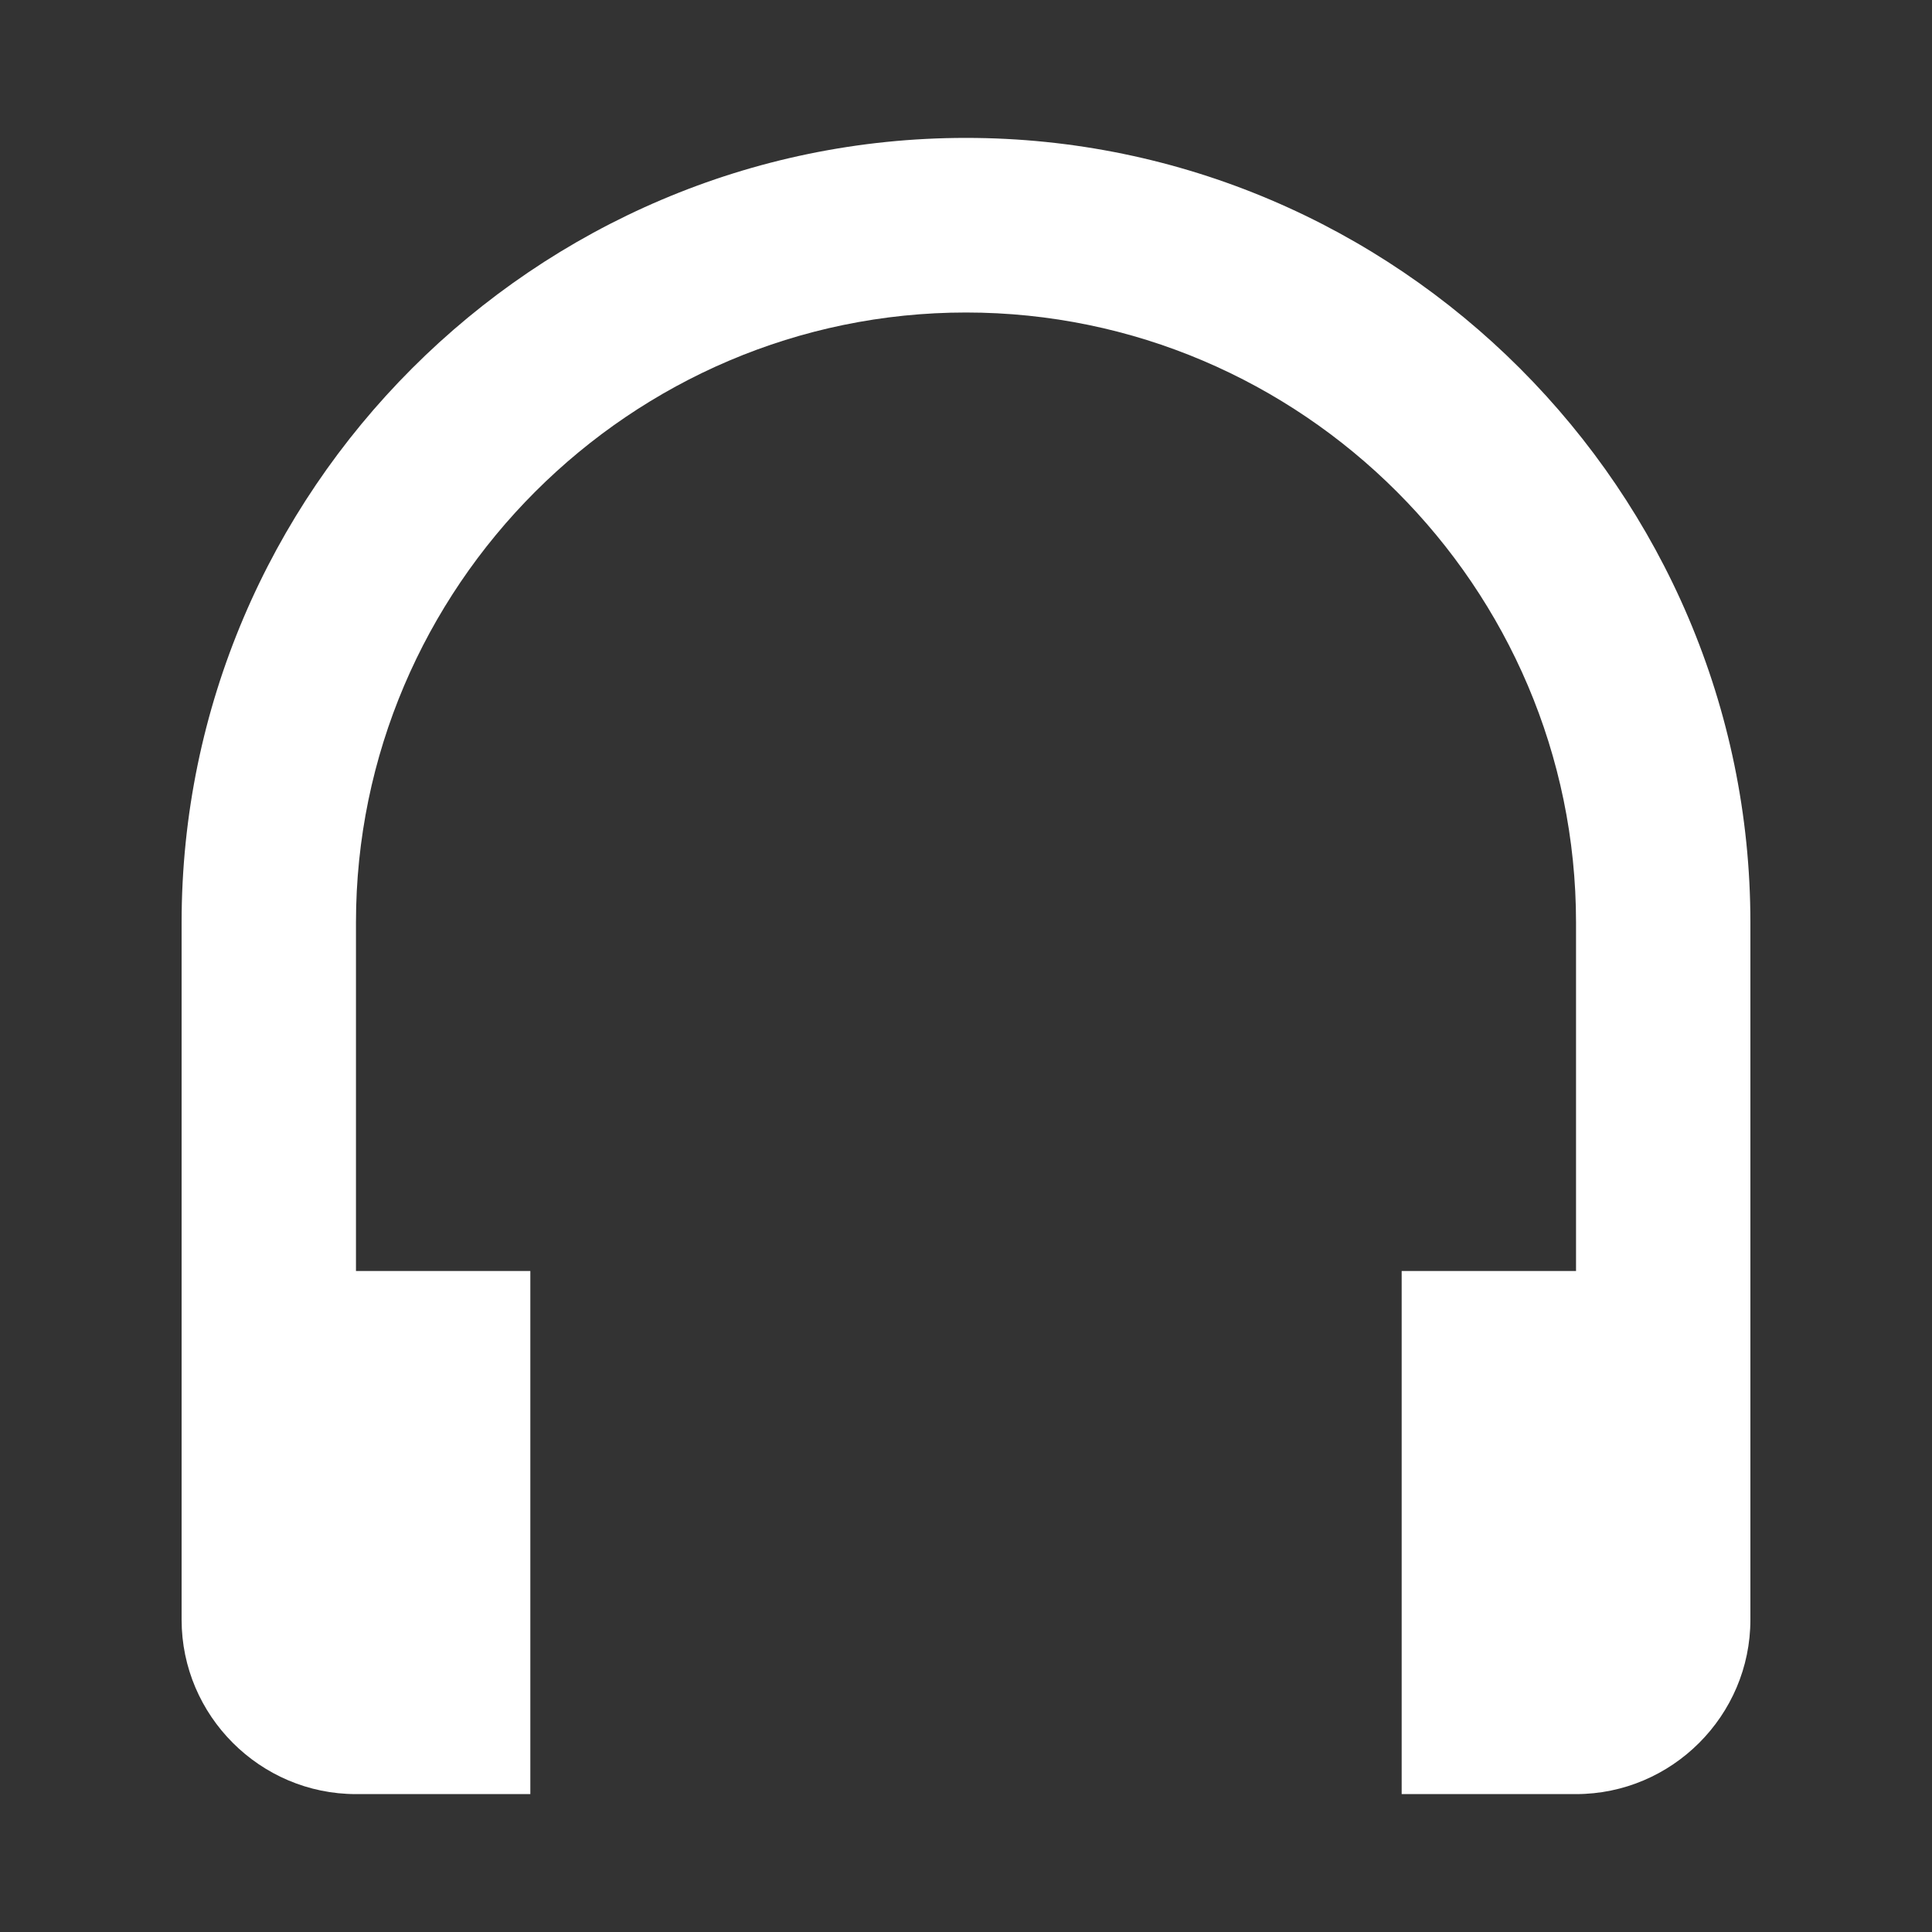 <svg version="1.1" focusable="false" xmlns="http://www.w3.org/2000/svg" xmlns:xlink="http://www.w3.org/1999/xlink"
	 x="0px" y="0px" viewBox="0 0 800 800" style="enable-background:new 0 0 800 800;" xml:space="preserve">
<rect x="0" y="0" width="800" height="800" fill="#333333" stroke="none"/>
<style type="text/css">
	.headset-st0{fill:#FFFFFF;}
</style>
<path class="headset-st0" d="M400,57.1C221.4,57.1,75.2,203.3,75.2,382v270.7h72.2V382c0-138.9,113.7-252.6,252.6-252.6S652.6,243,652.6,382
	v270.7h72.2V382C724.8,203.3,578.6,57.1,400,57.1L400,57.1z"/>
<path class="headset-st0" d="M652.6,742.9h-72.2V526.3h72.2c39.7,0,72.2,32.5,72.2,72.2v72.2C724.8,710.4,692.3,742.9,652.6,742.9z
	 M147.4,742.9h72.2V526.3h-72.2c-39.7,0-72.2,32.5-72.2,72.2v72.2C75.2,710.4,107.7,742.9,147.4,742.9L147.4,742.9z"/>
</svg>